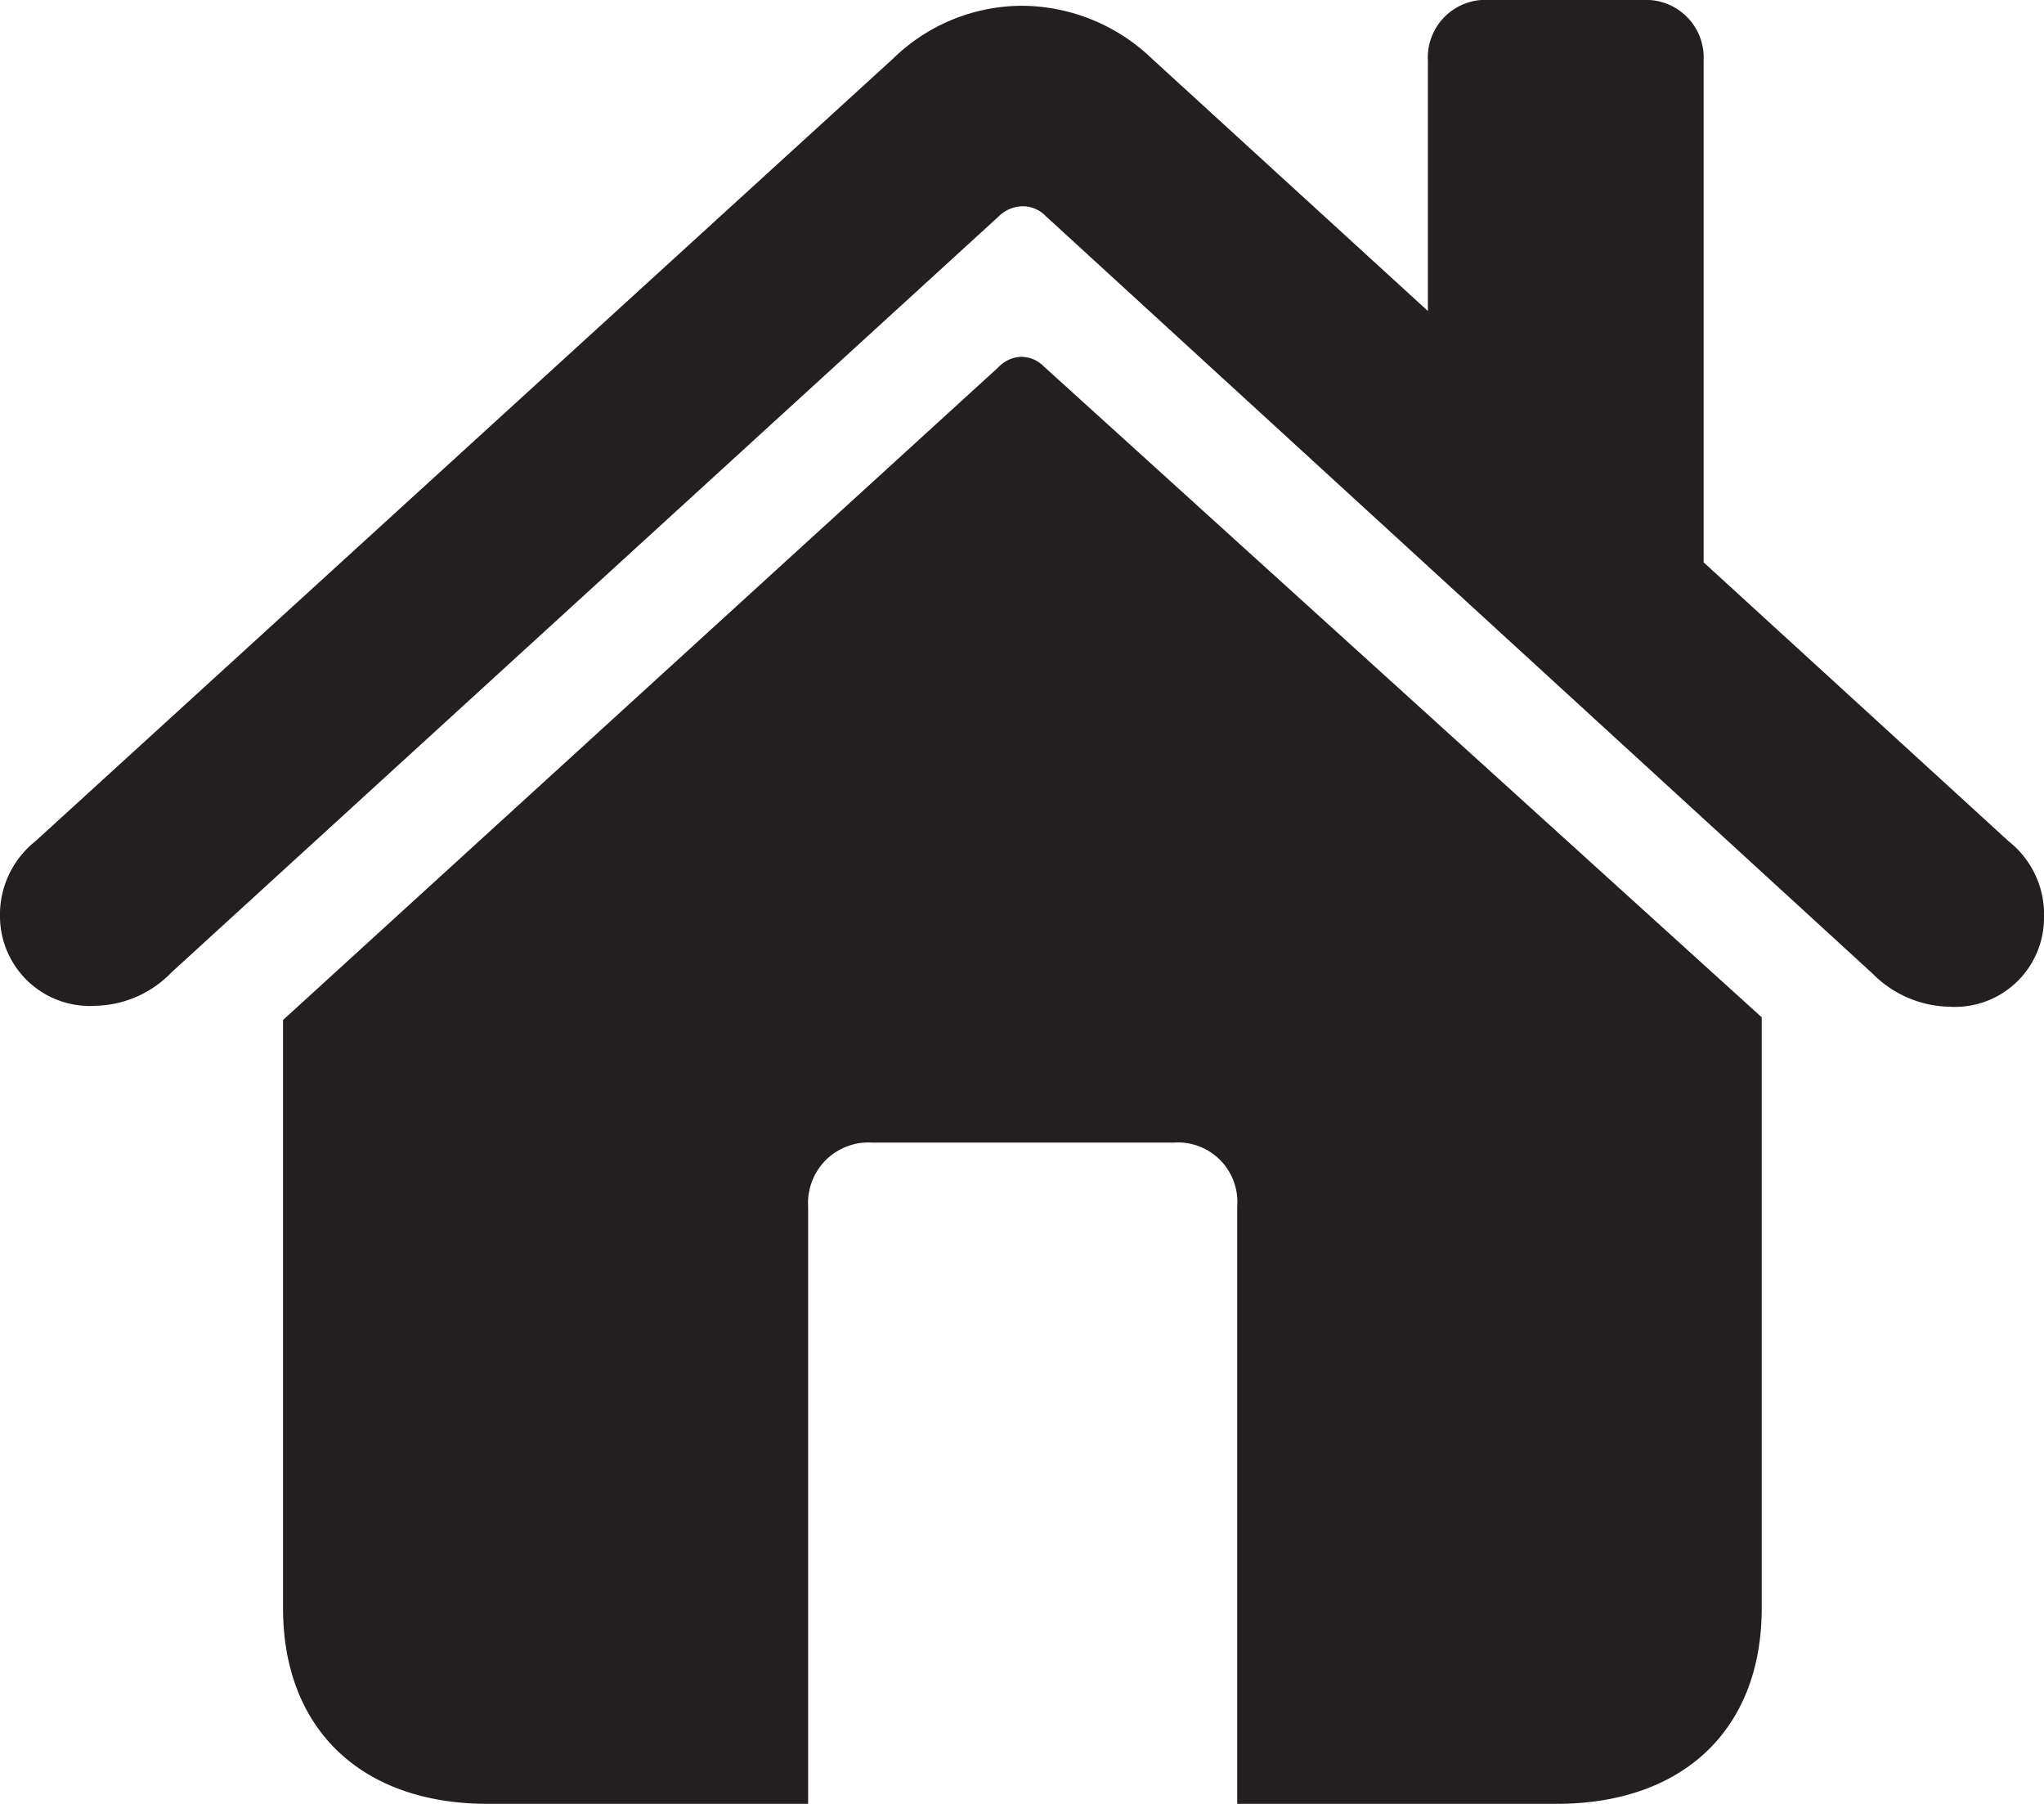 <svg xmlns="http://www.w3.org/2000/svg" viewBox="0 0 106.23 93.73"><defs><style>.cls-1{fill:#231f20;}</style></defs><title>house.fill.black</title><g id="Layer_2" data-name="Layer 2"><g id="Layer_1-2" data-name="Layer 1"><path class="cls-1" d="M1.83,43.72,46.4,3.06A9.64,9.64,0,0,1,53.12.3a9.82,9.82,0,0,1,6.76,2.76l14.33,13.1v-13A3,3,0,0,1,77.44,0h7.91a3,3,0,0,1,3.19,3.15V29.22l15.86,14.5a4.84,4.84,0,0,1,1.83,4,4.63,4.63,0,0,1-4.93,4.59,5.78,5.78,0,0,1-4-1.74L54.35,11.23a1.64,1.64,0,0,0-1.23-.51,1.78,1.78,0,0,0-1.2.51l-43,39.29A5.65,5.65,0,0,1,5,52.26a4.67,4.67,0,0,1-5-4.59A4.87,4.87,0,0,1,1.83,43.72ZM14.71,53,51.88,19.09a1.73,1.73,0,0,1,1.19-.55,1.67,1.67,0,0,1,1.19.51l37.3,33.81v30.7c0,6.3-4.08,10.17-10.67,10.17H64.3V62.68A3.09,3.09,0,0,0,61,59.37H45.33A3.14,3.14,0,0,0,42,62.68V93.73H25.35c-6.55,0-10.64-3.87-10.64-10.17Z"/></g></g></svg>